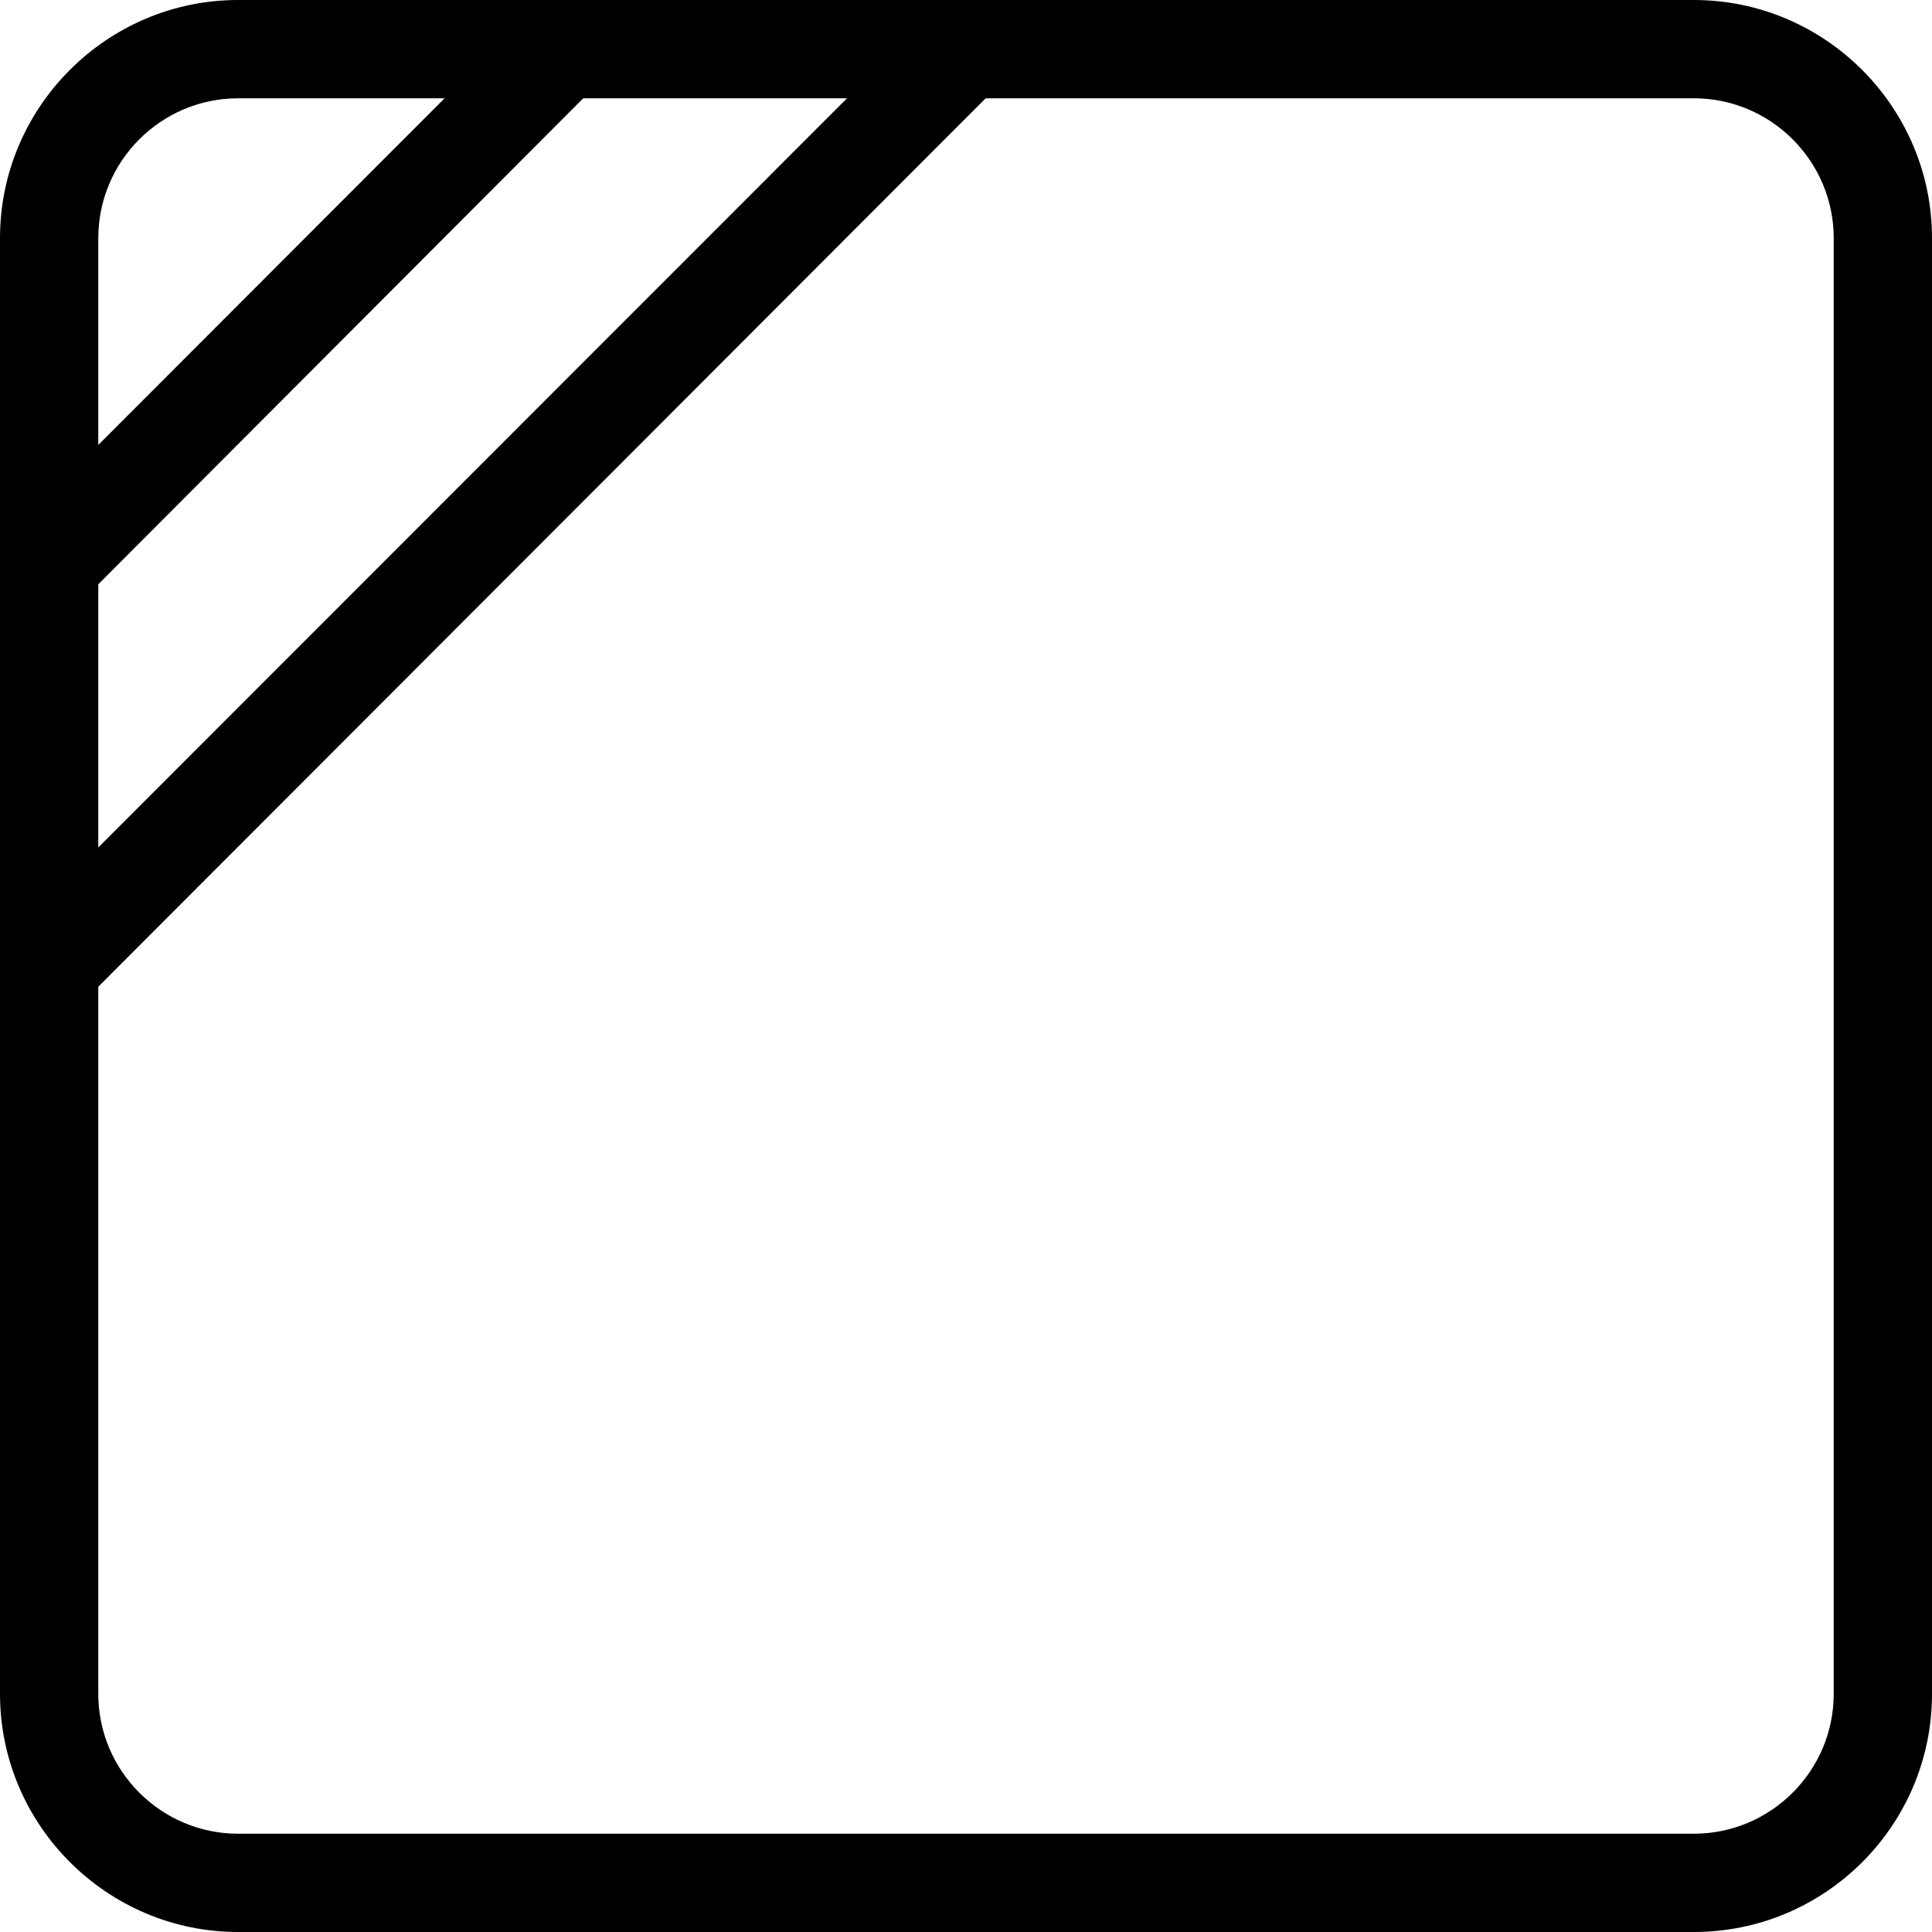 <?xml version="1.0" encoding="UTF-8"?>
<svg id="Layer_2" data-name="Layer 2" xmlns="http://www.w3.org/2000/svg" viewBox="0 0 35.38 35.38">
  <g id="Layer_1-2" data-name="Layer 1">
    <g>
      <path d="m31.02,35.38H4.36C1.96,35.38,0,33.42,0,31.02V4.36C0,1.96,1.96,0,4.36,0h26.66C33.42,0,35.38,1.96,35.38,4.36v26.66c0,2.41-1.96,4.36-4.36,4.36ZM4.36,1.8c-1.41,0-2.56,1.15-2.56,2.56v26.66c0,1.41,1.15,2.56,2.56,2.56h26.66c1.41,0,2.56-1.15,2.56-2.56V4.36c0-1.41-1.15-2.56-2.56-2.56H4.36Z"/>
      <path d="m.9,11.22c-.23,0-.46-.09-.64-.26-.35-.35-.35-.92,0-1.27L9.68.26c.35-.35.92-.35,1.27,0,.35.35.35.92,0,1.27L1.54,10.96c-.18.18-.41.26-.64.26Z"/>
      <path d="m.9,18.59c-.23,0-.46-.09-.64-.26-.35-.35-.35-.92,0-1.27L17.05.26c.35-.35.92-.35,1.27,0,.35.35.35.92,0,1.27L1.54,18.33c-.18.18-.41.26-.64.26Z"/>
    </g>
  </g>
</svg>